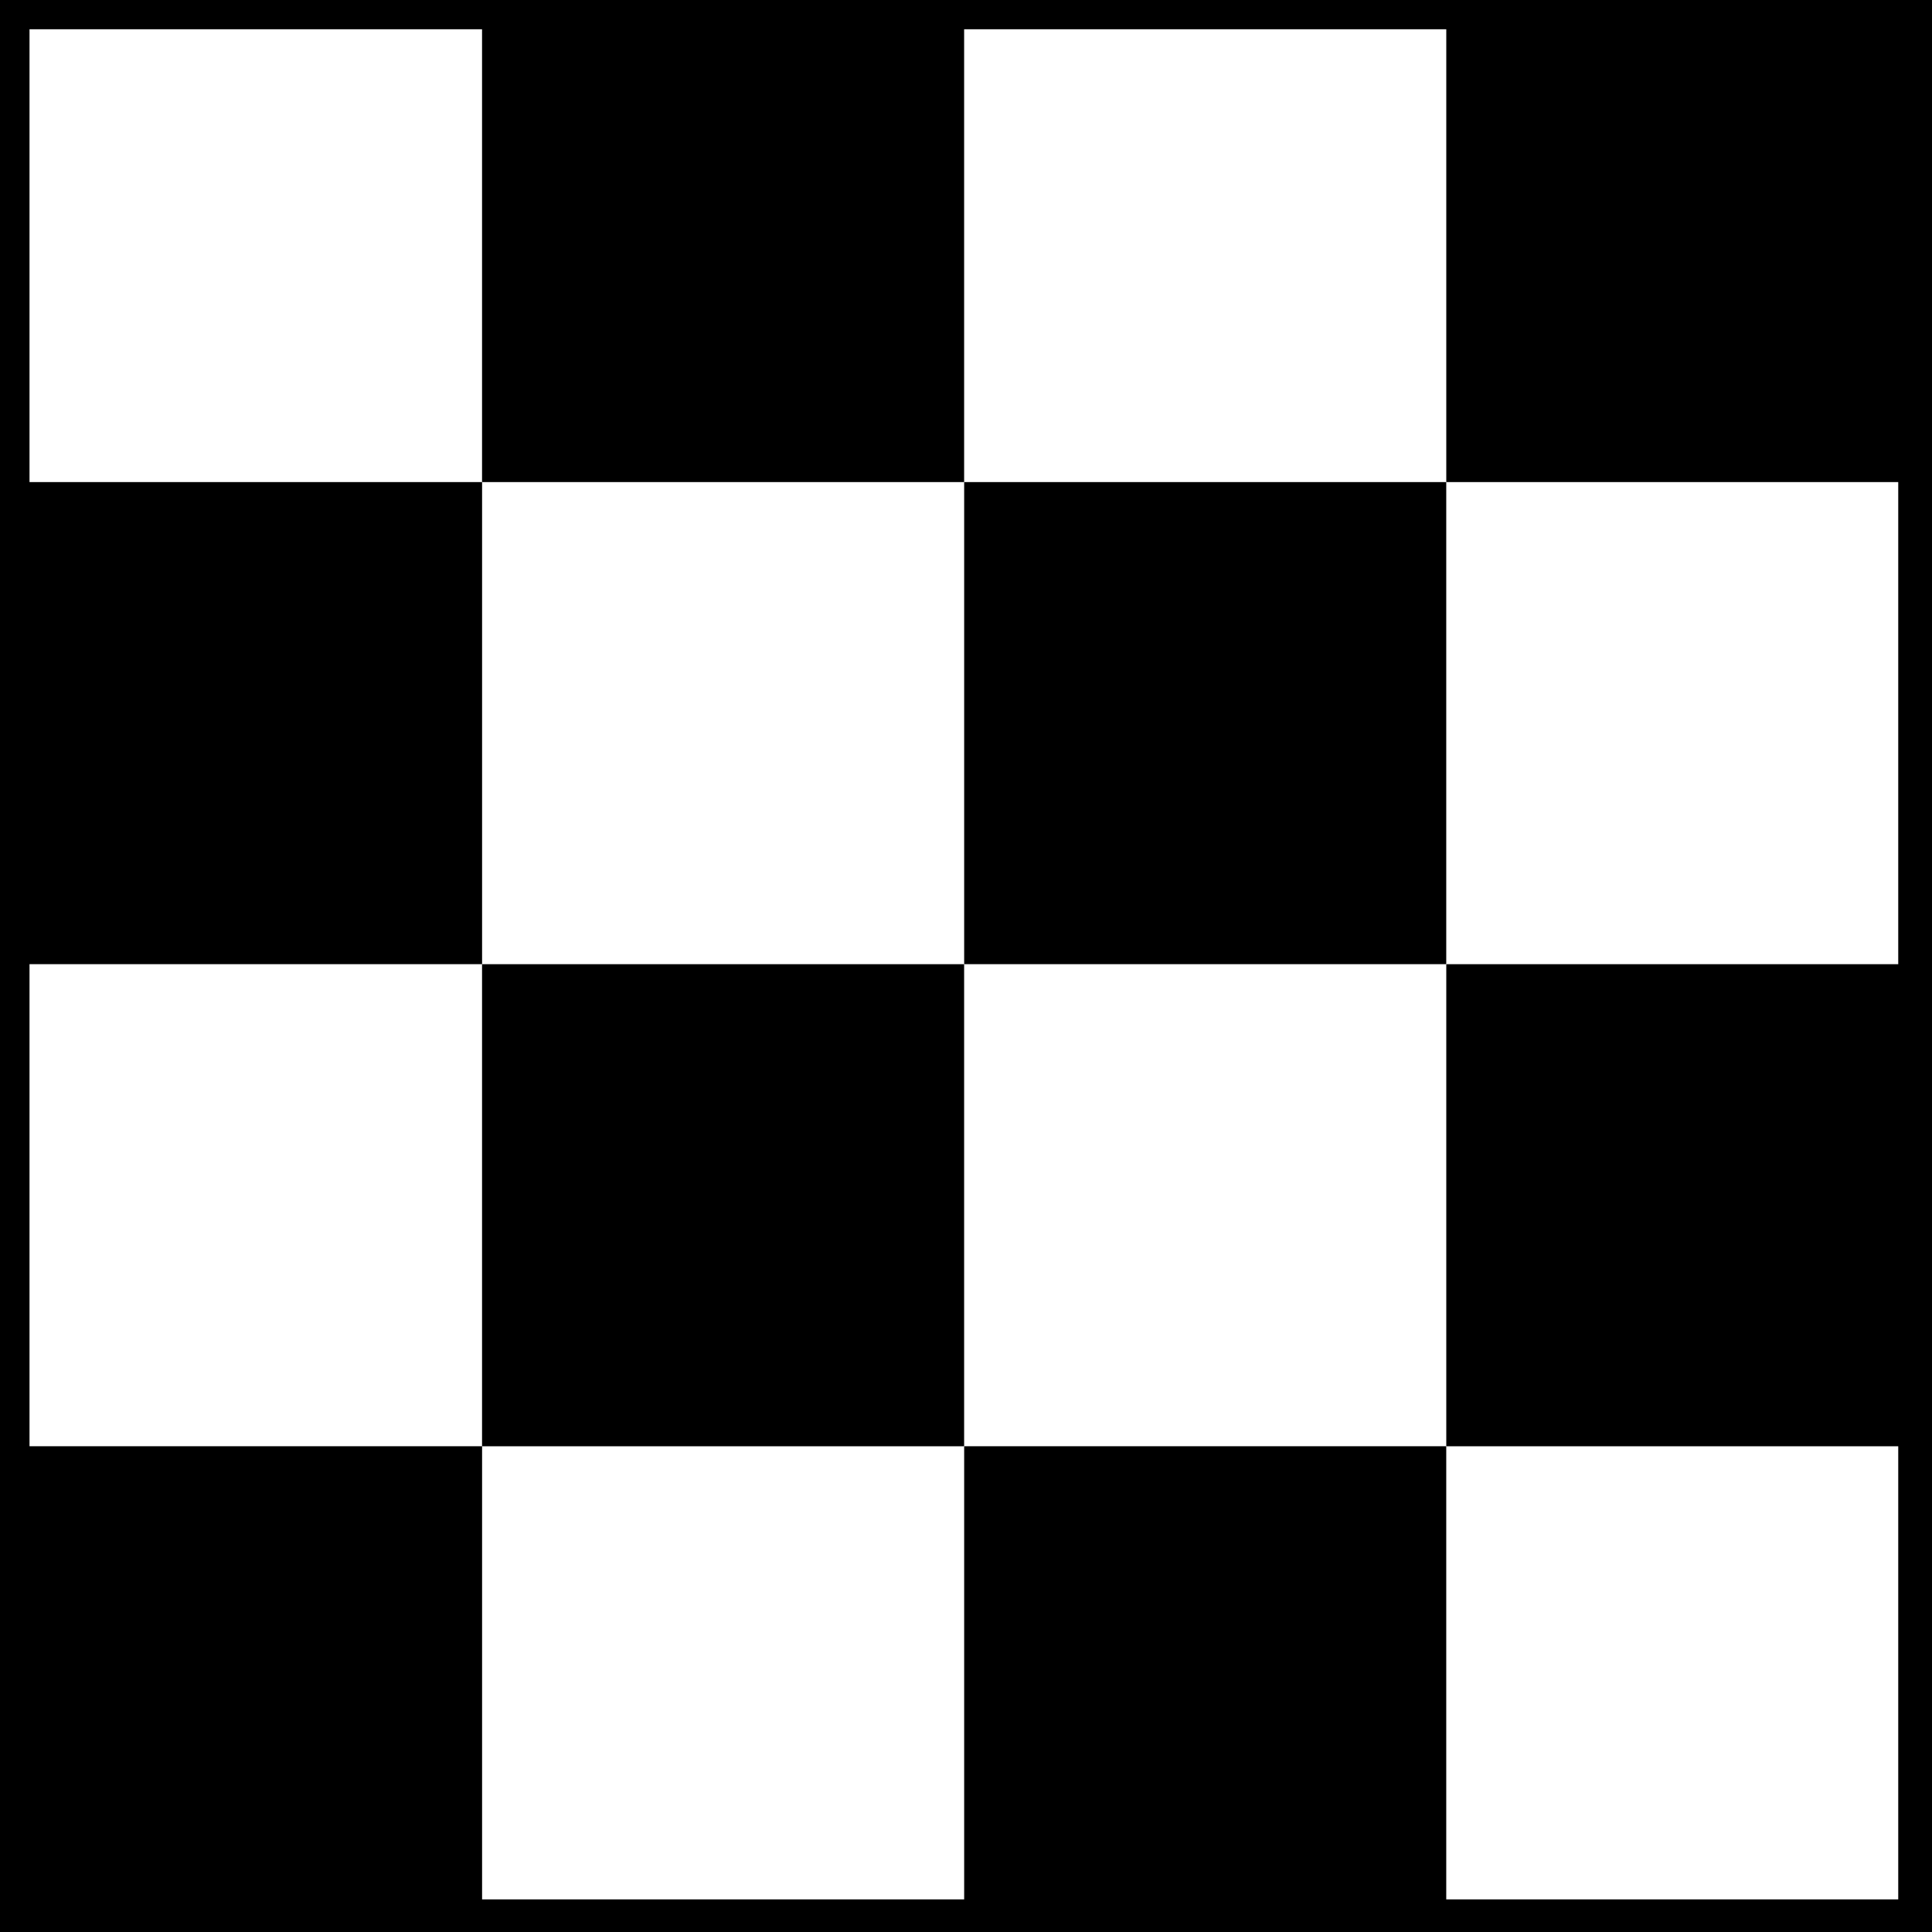 <?xml version='1.0' encoding='utf-8'?>
<svg xmlns="http://www.w3.org/2000/svg" width="100%" height="100%" viewBox="0 0 263 263" version="1.1" xml:space="preserve" style="fill-rule:evenodd;clip-rule:evenodd;stroke-linecap:round;stroke-linejoin:round;stroke-miterlimit:1.5;">
    <g transform="matrix(1,0,0,1,-105,0.004)">
        <rect x="105" y="196.87" width="65.625" height="65.625" style="fill-rule:nonzero;" />
    </g>
    <g transform="matrix(1,0,0,1,-105,0.004)">
        <rect x="170.62" y="131.25" width="65.625" height="65.625" style="fill-rule:nonzero;" />
    </g>
    <g transform="matrix(1,0,0,1,-105,0.004)">
        <rect x="236.25" y="65.621" width="65.625" height="65.625" style="fill-rule:nonzero;" />
    </g>
    <g transform="matrix(1,0,0,1,-105,0.004)">
        <rect x="236.25" y="196.87" width="65.625" height="65.625" style="fill-rule:nonzero;" />
    </g>
    <g transform="matrix(1,0,0,1,-105,0.004)">
        <rect x="301.88" y="131.25" width="65.625" height="65.625" style="fill-rule:nonzero;" />
    </g>
    <g transform="matrix(1,0,0,1,-105,0.004)">
        <rect x="301.88" y="-0.004" width="65.625" height="65.625" style="fill-rule:nonzero;" />
    </g>
    <g transform="matrix(1,0,0,1,-105,0.004)">
        <rect x="105" y="65.621" width="65.625" height="65.625" style="fill-rule:nonzero;" />
    </g>
    <g transform="matrix(1,0,0,1,-105,0.004)">
        <rect x="170.62" y="-0.004" width="65.625" height="65.625" style="fill-rule:nonzero;" />
    </g>
    <g transform="matrix(1.157,0,0,1.143,-41.282,-37.5)">
        <rect x="35.672" y="32.813" width="226.828" height="229.686" style="fill:rgb(235,235,235);fill-opacity:0;stroke:black;stroke-width:6.96px;" />
    </g>
</svg>